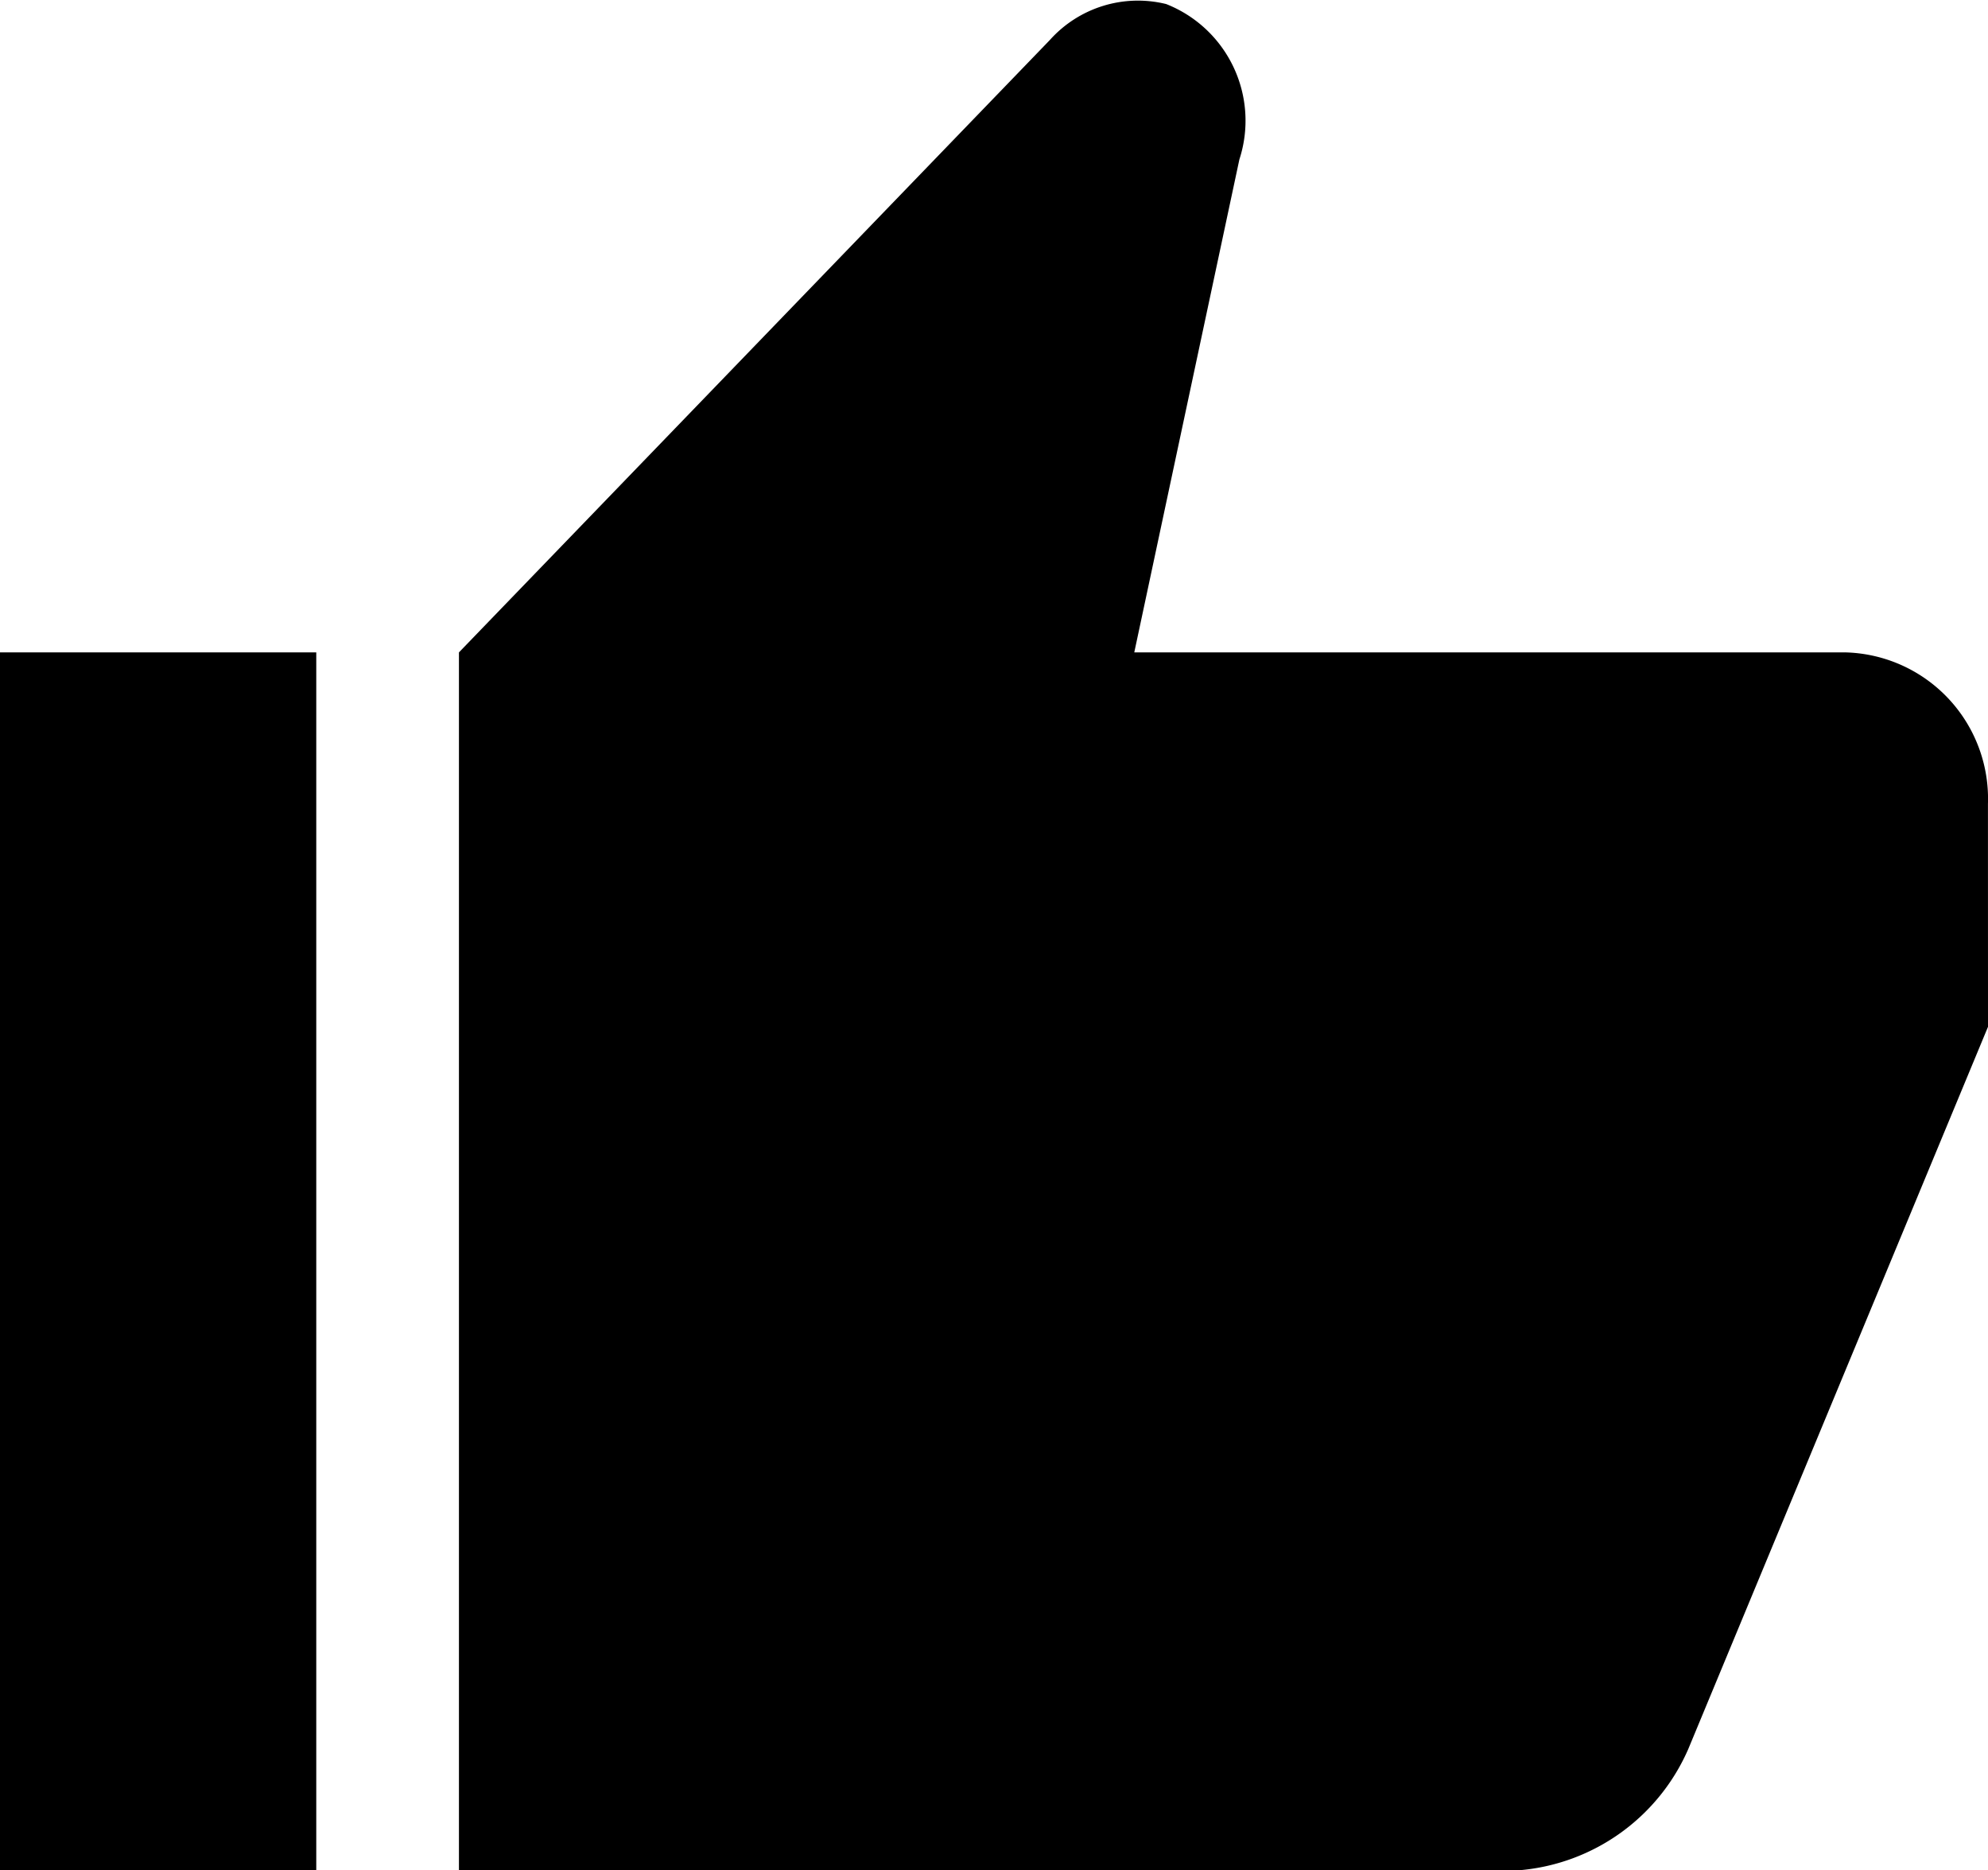 <svg id="Livello_1" data-name="Livello 1" xmlns="http://www.w3.org/2000/svg" viewBox="0 0 41.801 39.314"><title>icon06_fill</title><rect y="13.714" width="6.65" height="25.6"/><path d="M1318.25,587.333a3.078,3.078,0,0,0-3-3.183H1300.3q1.105-5.181,2.21-10.362a2.635,2.635,0,0,0-1.54-3.267,2.486,2.486,0,0,0-2.446.757L1286.1,584.15v25.6h22.306a4.267,4.267,0,0,0,3.544-2.55l6.301-15.179Z" transform="translate(-1276.45 -570.436)"/></svg>